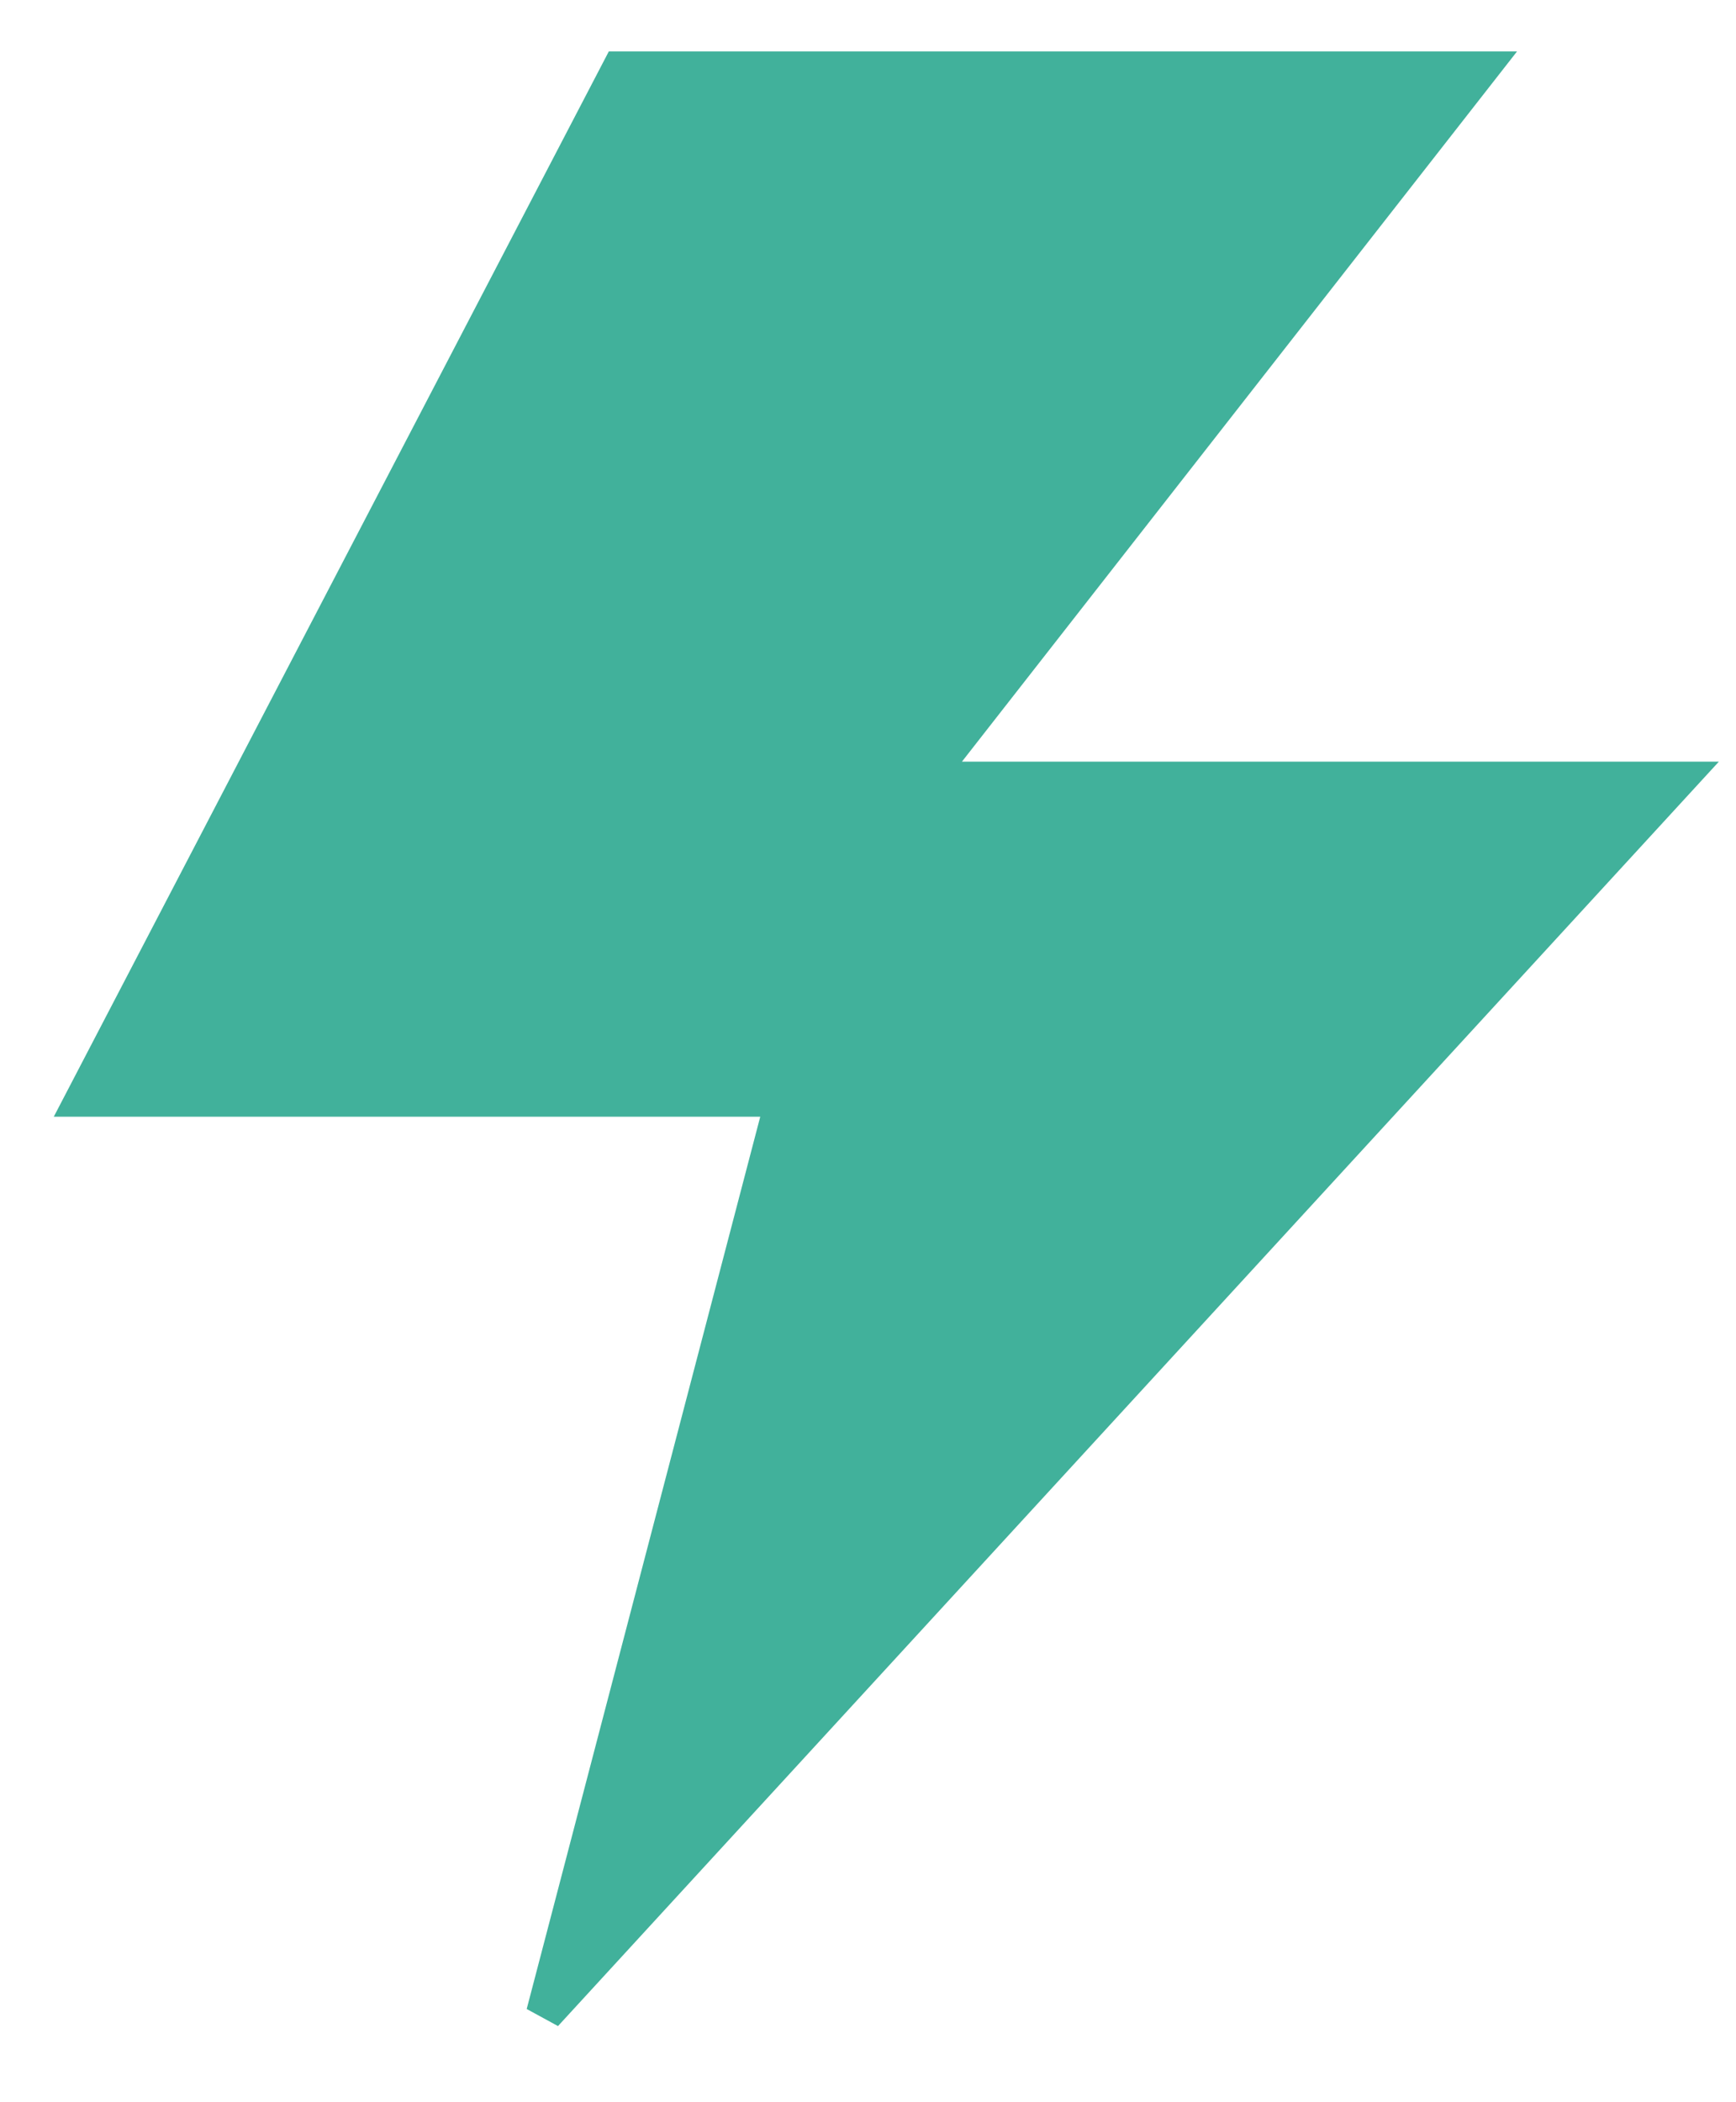 <svg width="19" height="23" viewBox="0 0 19 23" fill="none" xmlns="http://www.w3.org/2000/svg">
<path d="M10.529 8.534H18.355L5.959 22.031L8.515 12.269L8.581 12.017L8.32 12.017L0.92 12.017L6.785 0.764H16.191L10.37 8.209L10.116 8.534H10.529Z" fill="#41B19B" stroke="#41B19B" stroke-width="0.402"/>
</svg>
